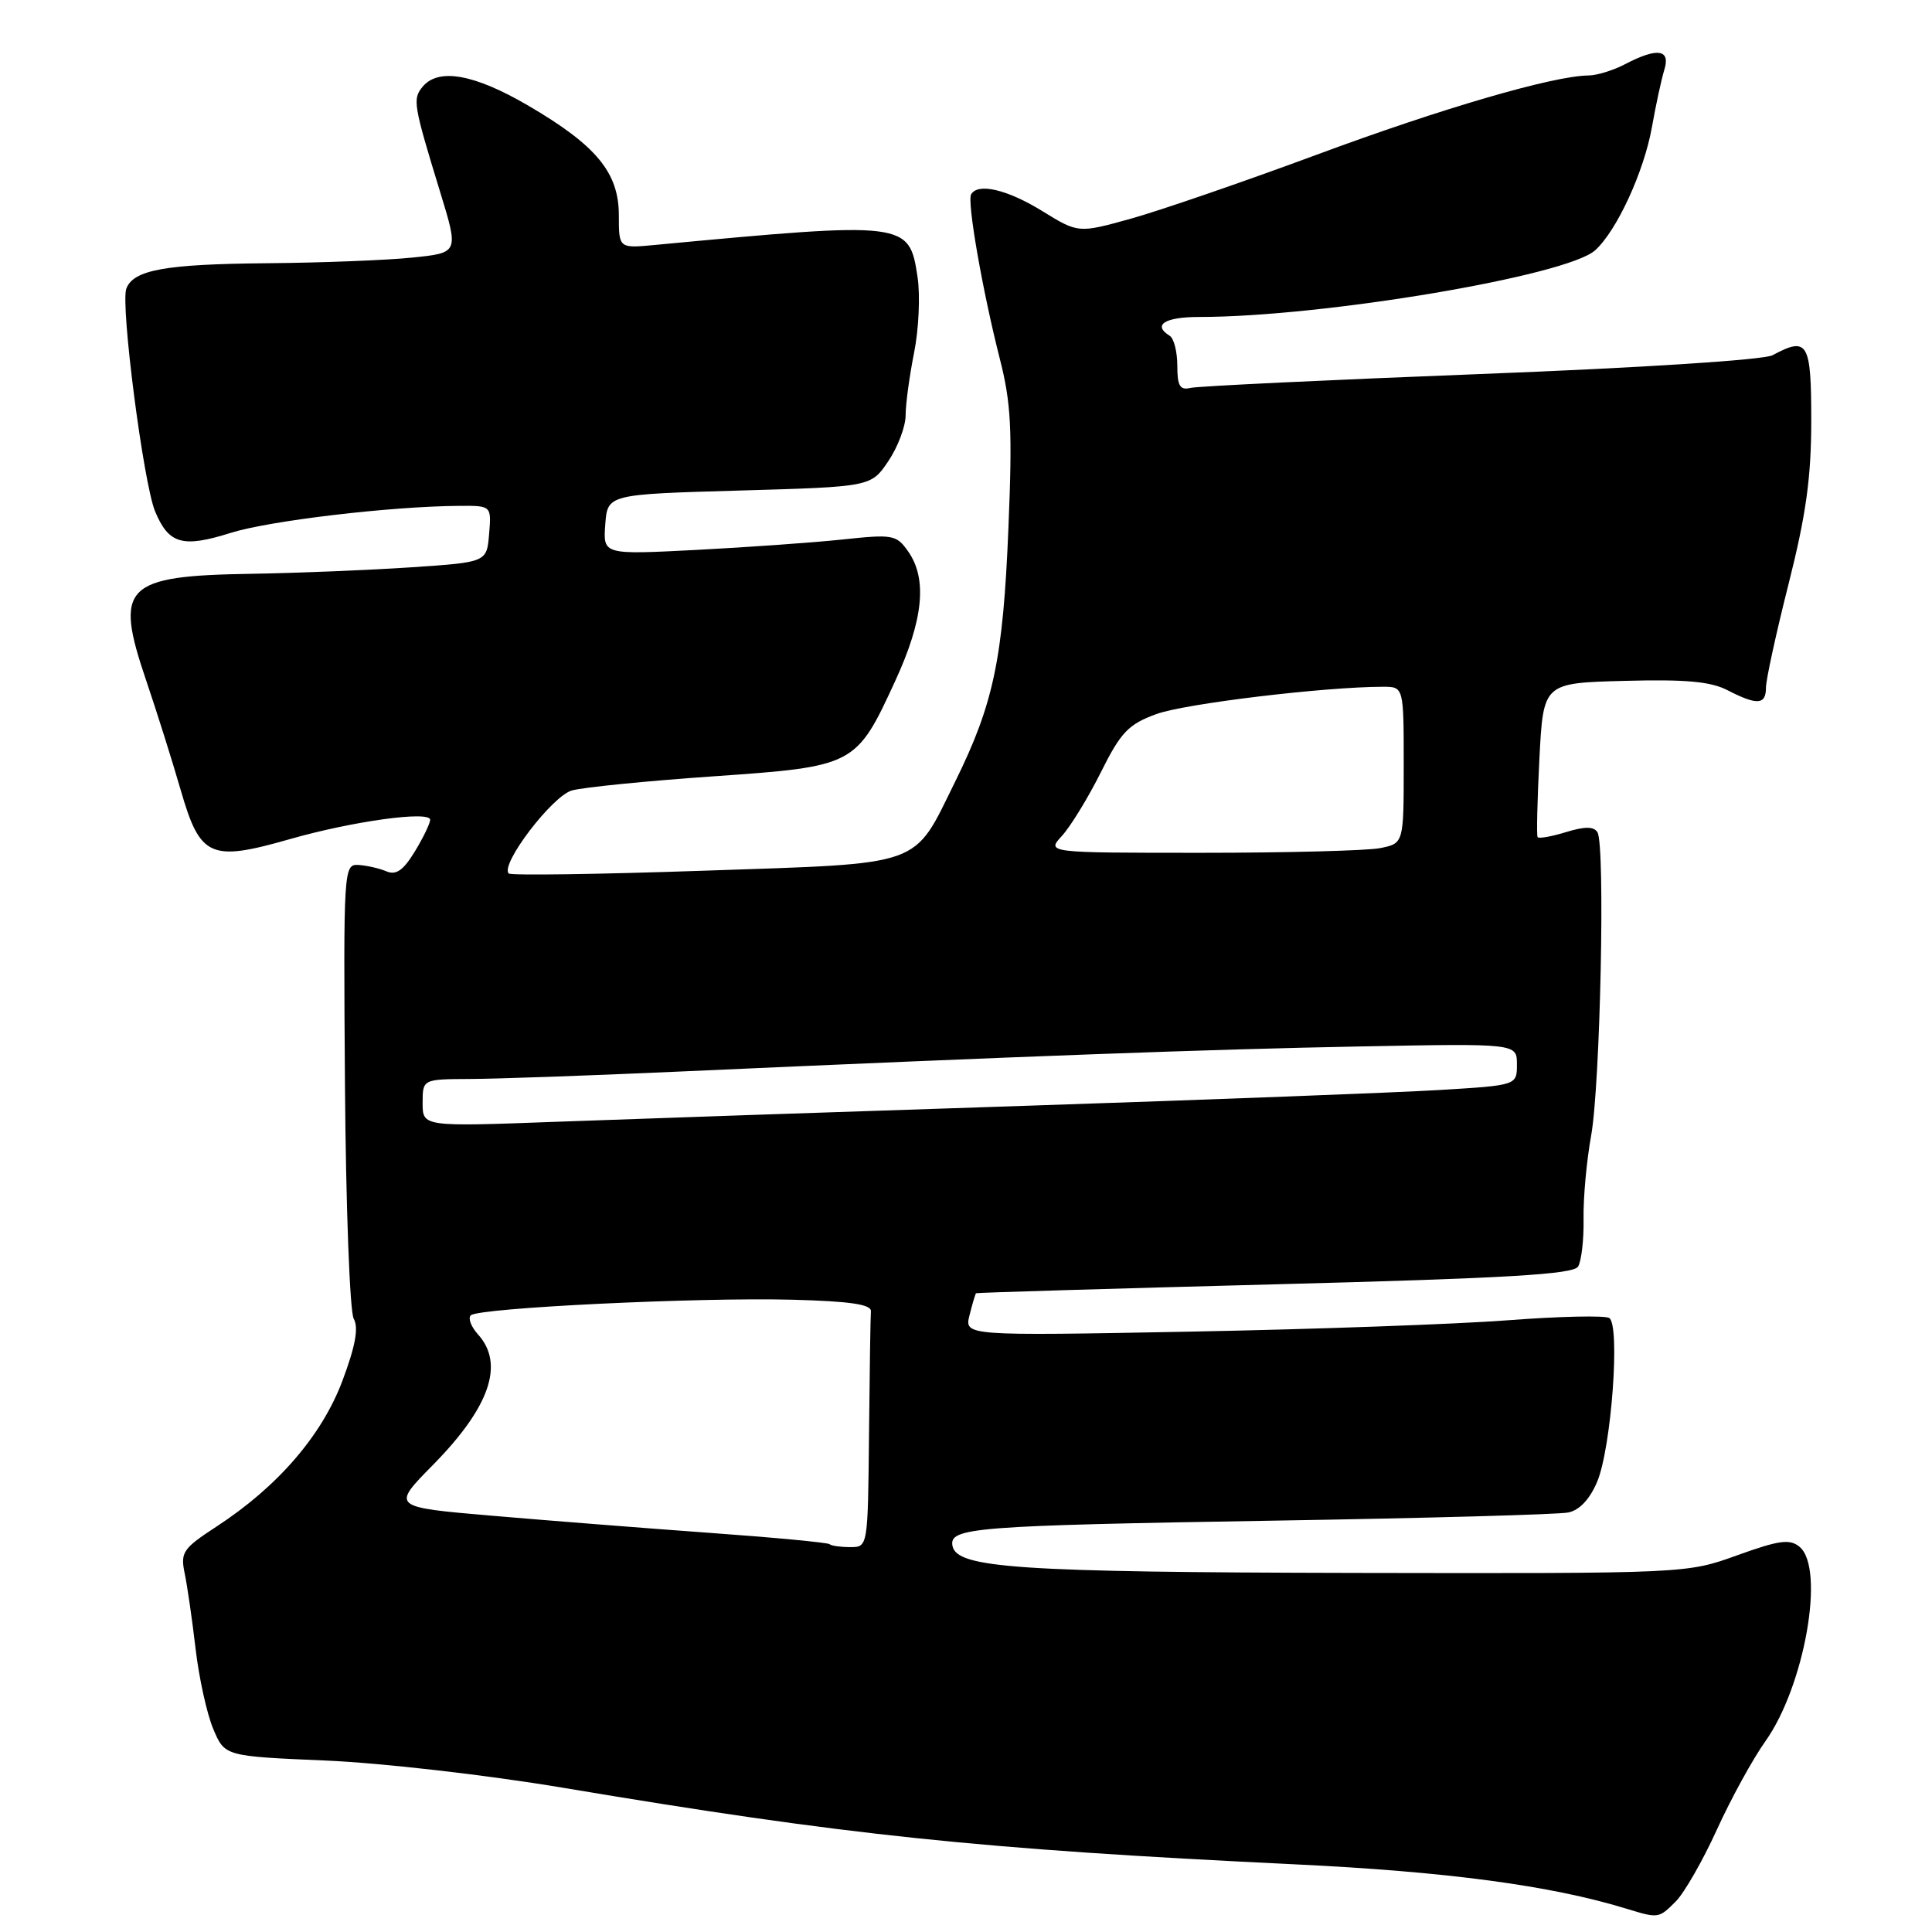 <?xml version="1.0" encoding="UTF-8" standalone="no"?>
<!DOCTYPE svg PUBLIC "-//W3C//DTD SVG 1.1//EN" "http://www.w3.org/Graphics/SVG/1.1/DTD/svg11.dtd" >
<svg xmlns="http://www.w3.org/2000/svg" xmlns:xlink="http://www.w3.org/1999/xlink" version="1.1" viewBox="0 0 256 256">
 <g >
 <path fill="currentColor"
d=" M 222.05 251.95 C 223.17 250.83 225.63 246.54 227.50 242.43 C 229.37 238.32 232.26 233.06 233.92 230.73 C 239.12 223.42 241.87 207.80 238.45 204.96 C 237.16 203.89 235.75 204.08 230.20 206.08 C 223.50 208.50 223.50 208.50 179.50 208.42 C 134.94 208.33 126.77 207.78 126.21 204.84 C 125.74 202.41 128.98 202.15 169.00 201.49 C 189.07 201.16 206.54 200.68 207.82 200.41 C 209.30 200.10 210.67 198.64 211.64 196.32 C 213.52 191.82 214.71 175.56 213.23 174.64 C 212.65 174.29 206.63 174.42 199.84 174.94 C 193.05 175.46 174.06 176.14 157.64 176.45 C 127.78 177.01 127.78 177.01 128.47 174.26 C 128.85 172.74 129.24 171.44 129.33 171.36 C 129.42 171.28 147.23 170.75 168.89 170.18 C 199.64 169.38 208.47 168.86 209.10 167.83 C 209.55 167.10 209.88 164.25 209.83 161.50 C 209.78 158.75 210.23 153.80 210.83 150.50 C 212.05 143.77 212.72 111.97 211.67 110.28 C 211.19 109.50 210.01 109.49 207.50 110.26 C 205.58 110.85 203.88 111.15 203.74 110.92 C 203.59 110.69 203.70 106.00 203.98 100.50 C 204.50 90.50 204.50 90.50 215.23 90.22 C 223.36 90.00 226.69 90.30 228.93 91.47 C 232.84 93.48 234.00 93.40 234.00 91.11 C 234.00 90.07 235.35 83.88 237.00 77.36 C 239.31 68.21 240.00 63.27 240.00 55.75 C 240.00 45.33 239.55 44.56 234.87 47.07 C 233.70 47.69 217.48 48.74 196.18 49.56 C 176.01 50.34 158.71 51.17 157.75 51.40 C 156.35 51.73 156.00 51.15 156.00 48.47 C 156.00 46.62 155.55 44.84 155.00 44.50 C 152.67 43.06 154.33 42.00 158.89 42.00 C 175.29 42.00 207.60 36.56 211.36 33.17 C 214.23 30.59 217.84 22.74 218.89 16.84 C 219.41 13.90 220.15 10.49 220.53 9.25 C 221.38 6.53 219.62 6.27 215.36 8.49 C 213.79 9.32 211.60 9.99 210.50 10.00 C 205.88 10.03 191.08 14.34 174.50 20.49 C 164.75 24.10 153.65 27.92 149.83 28.98 C 142.88 30.91 142.88 30.91 138.08 27.95 C 133.44 25.10 129.58 24.20 128.68 25.75 C 128.12 26.71 130.18 38.49 132.47 47.50 C 133.98 53.40 134.16 56.94 133.62 70.00 C 132.91 87.29 131.66 93.25 126.57 103.56 C 120.91 115.02 122.74 114.36 93.35 115.37 C 79.36 115.85 67.69 116.02 67.41 115.74 C 66.24 114.57 73.17 105.47 75.78 104.74 C 77.28 104.32 85.70 103.48 94.50 102.87 C 113.30 101.56 113.44 101.49 118.64 90.19 C 122.35 82.13 122.89 76.72 120.35 73.09 C 118.78 70.85 118.34 70.77 111.60 71.49 C 107.70 71.90 98.97 72.52 92.20 72.87 C 79.91 73.50 79.91 73.50 80.20 69.50 C 80.50 65.50 80.50 65.50 97.96 65.00 C 115.42 64.50 115.42 64.50 117.71 61.10 C 118.97 59.23 120.00 56.50 120.00 55.02 C 120.00 53.54 120.51 49.81 121.12 46.74 C 121.74 43.66 121.95 39.15 121.58 36.71 C 120.48 29.36 120.16 29.32 86.75 32.46 C 82.00 32.91 82.00 32.91 82.00 28.53 C 82.00 22.87 79.03 19.27 69.97 13.98 C 62.83 9.81 58.10 8.97 56.00 11.49 C 54.65 13.13 54.76 13.81 58.34 25.50 C 60.79 33.50 60.79 33.50 54.64 34.13 C 51.27 34.48 42.57 34.82 35.32 34.88 C 21.88 35.00 17.69 35.76 16.74 38.24 C 15.94 40.33 19.00 64.01 20.55 67.76 C 22.36 72.10 24.19 72.62 30.57 70.61 C 35.69 69.00 51.68 67.10 60.81 67.03 C 65.12 67.00 65.12 67.00 64.81 70.75 C 64.50 74.50 64.50 74.50 54.50 75.17 C 49.00 75.54 39.49 75.93 33.36 76.03 C 16.43 76.30 15.11 77.63 19.37 90.17 C 20.74 94.20 22.81 100.76 23.96 104.74 C 26.52 113.59 27.87 114.20 38.33 111.21 C 46.70 108.81 57.00 107.39 57.00 108.63 C 56.99 109.11 56.08 111.00 54.96 112.84 C 53.44 115.33 52.48 116.00 51.21 115.46 C 50.27 115.06 48.60 114.68 47.50 114.61 C 45.54 114.50 45.50 115.06 45.71 143.78 C 45.83 159.88 46.35 173.81 46.87 174.74 C 47.54 175.93 47.10 178.36 45.37 182.97 C 42.64 190.22 36.80 196.99 28.67 202.29 C 24.24 205.18 23.89 205.69 24.47 208.47 C 24.82 210.14 25.47 214.65 25.92 218.50 C 26.37 222.35 27.42 227.12 28.26 229.10 C 29.78 232.71 29.78 232.71 43.14 233.28 C 50.59 233.60 64.46 235.19 74.50 236.87 C 112.17 243.19 129.71 245.02 171.50 247.03 C 191.68 247.99 205.51 249.84 215.50 252.91 C 219.77 254.22 219.79 254.21 222.05 251.95 Z  M 109.92 204.61 C 109.69 204.40 102.53 203.72 94.00 203.11 C 85.47 202.49 72.51 201.47 65.18 200.84 C 51.86 199.70 51.86 199.70 57.38 194.10 C 64.90 186.46 66.88 180.73 63.34 176.82 C 62.43 175.81 61.99 174.67 62.38 174.29 C 63.36 173.30 92.50 171.89 105.00 172.22 C 112.65 172.42 115.47 172.84 115.40 173.75 C 115.34 174.44 115.23 181.75 115.15 190.00 C 115.00 205.00 115.00 205.00 112.67 205.00 C 111.38 205.00 110.15 204.83 109.92 204.61 Z  M 56.00 146.15 C 56.00 143.00 56.00 143.00 62.25 142.97 C 65.69 142.96 77.95 142.53 89.50 142.01 C 135.46 139.95 160.43 139.03 180.25 138.66 C 201.00 138.26 201.00 138.26 201.00 141.03 C 201.00 143.81 201.00 143.81 190.75 144.43 C 185.11 144.77 160.48 145.71 136.00 146.52 C 111.52 147.32 83.51 148.28 73.75 148.64 C 56.00 149.30 56.00 149.30 56.00 146.15 Z  M 140.72 110.75 C 141.85 109.51 144.17 105.73 145.86 102.35 C 148.52 97.01 149.51 95.98 153.22 94.62 C 156.97 93.24 175.48 91.01 183.25 91.00 C 186.00 91.00 186.00 91.00 186.00 101.38 C 186.00 111.75 186.00 111.75 182.88 112.38 C 181.16 112.72 170.50 113.00 159.20 113.00 C 138.65 113.00 138.65 113.00 140.72 110.75 Z "/>
</g>
</svg>